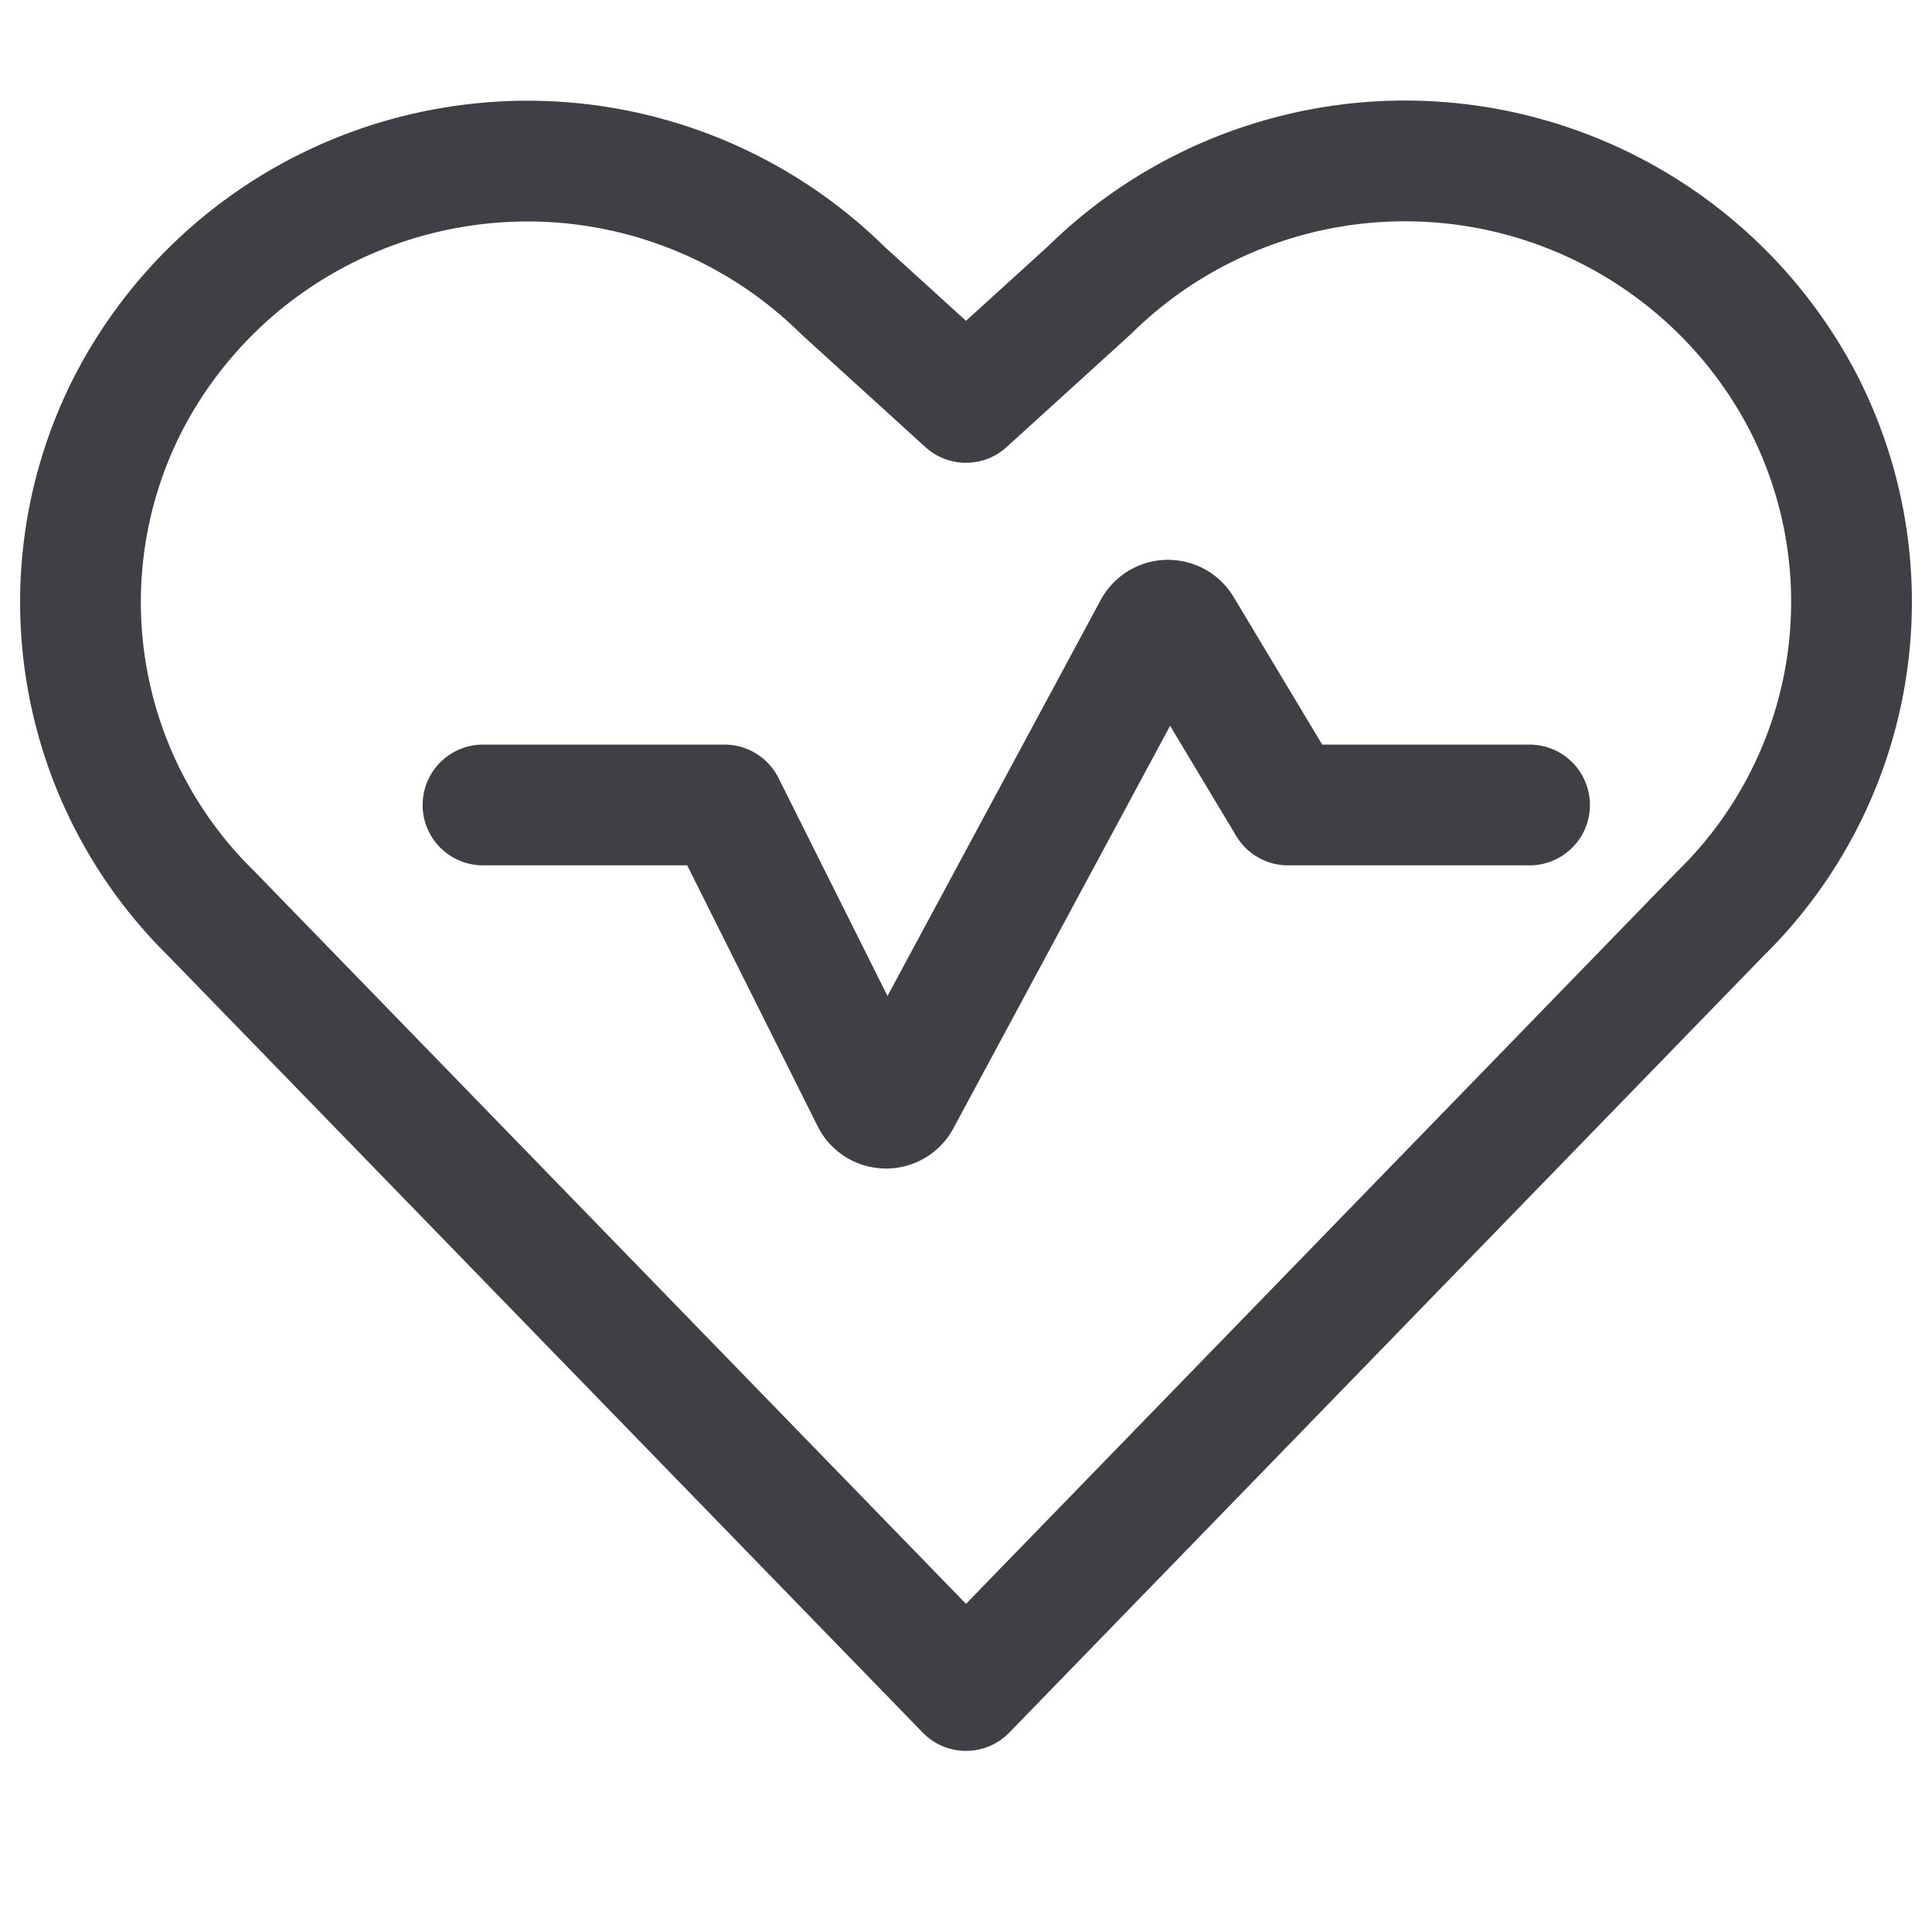 <svg xmlns="http://www.w3.org/2000/svg" width="32" height="32" fill="none" viewBox="0 0 32 32">
  <path stroke="#3F3F46" stroke-linecap="round" stroke-linejoin="round" stroke-width="2"
    d="M29.887 6.702a7.412 7.412 0 0 0-2.247-2.62 7.445 7.445 0 0 0-6.642-1.061 7.436 7.436 0 0 0-2.956 1.788L16 6.665 13.96 4.81a7.437 7.437 0 0 0-6.406-2.047A7.445 7.445 0 0 0 4.36 4.085a7.413 7.413 0 0 0-2.246 2.62A7.226 7.226 0 0 0 3.5 15.132L16 28l12.5-12.872a7.226 7.226 0 0 0 1.386-8.427Z" />
  <path stroke="#3F3F46" stroke-linecap="round" stroke-linejoin="round" stroke-width="2"
    d="M8 13.333h4l2.437 4.874c.097.193.371.198.474.007l4.2-7.801a.267.267 0 0 1 .464-.011l1.759 2.931h4" />
</svg>